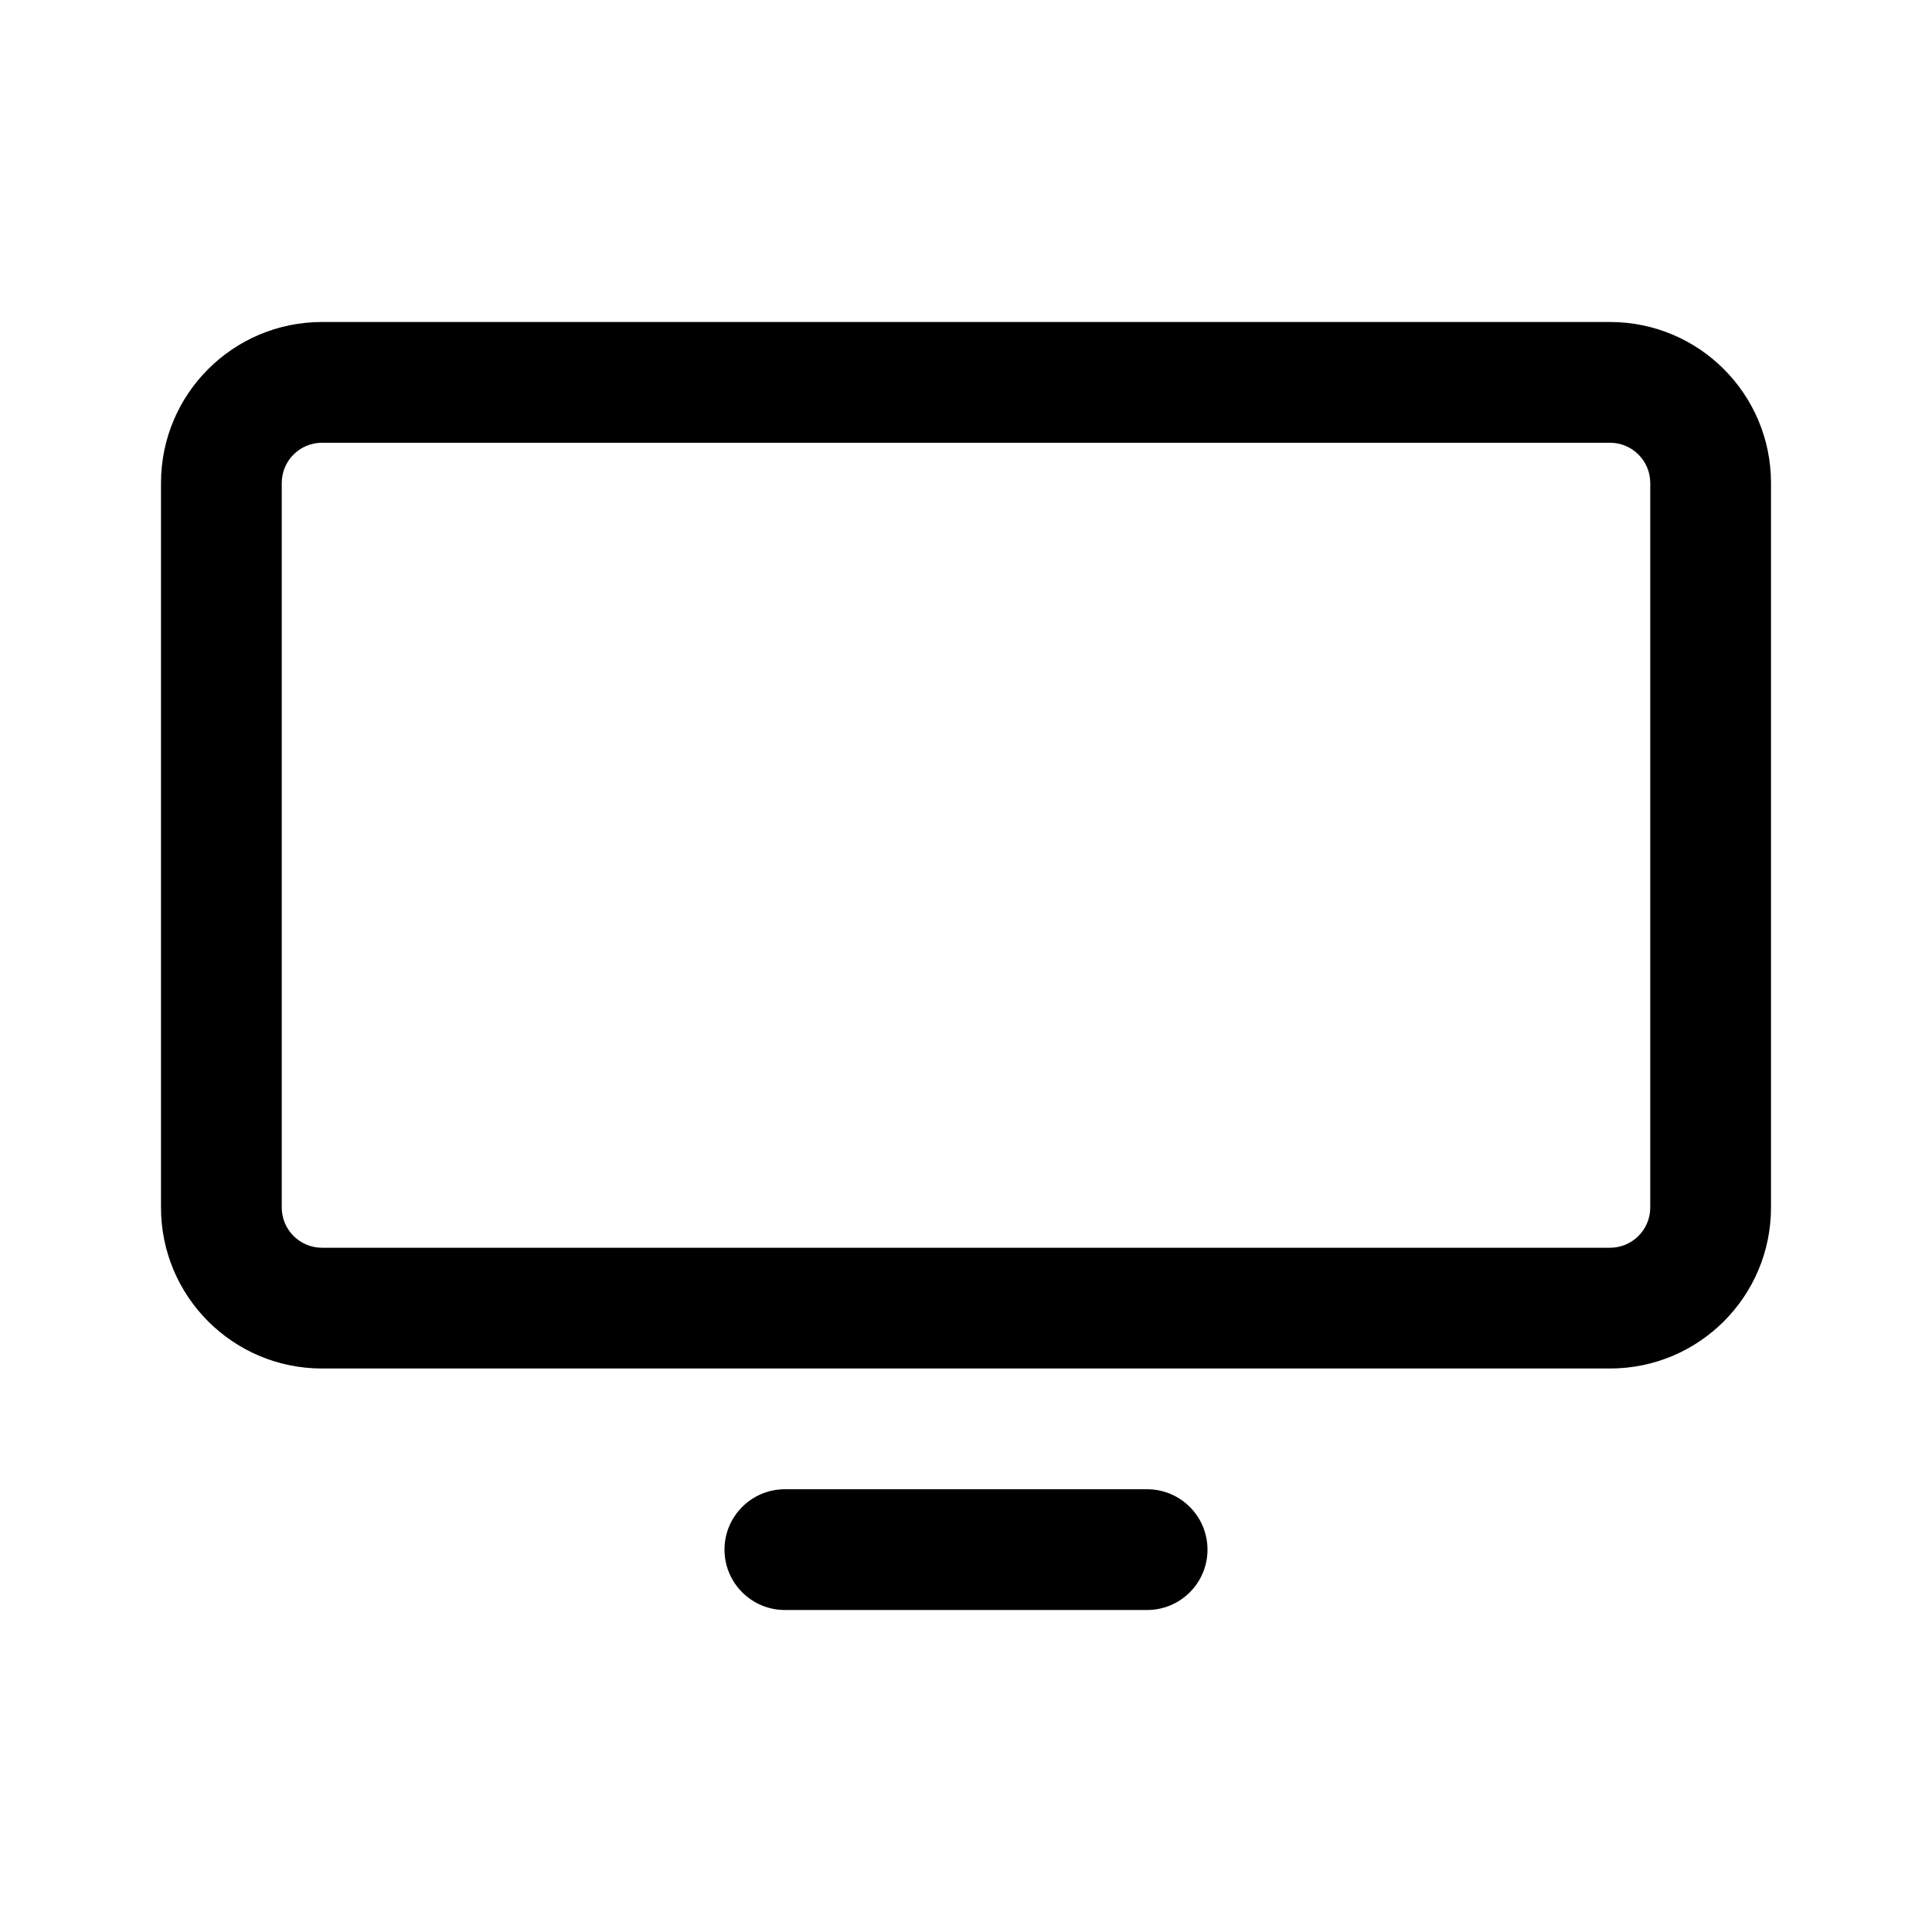 <svg width="24" height="24" viewBox="0 0 24 24" fill="currentColor" xmlns="http://www.w3.org/2000/svg"><path fill-rule="evenodd" clip-rule="evenodd" d="M2 6C2 4.895 2.895 4 4 4H20C21.105 4 22 4.895 22 6V15C22 16.105 21.105 17 20 17H4C2.895 17 2 16.105 2 15V6ZM4 5.5H20C20.276 5.5 20.5 5.724 20.5 6V15C20.5 15.276 20.276 15.5 20 15.5H4C3.724 15.5 3.5 15.276 3.5 15V6C3.5 5.724 3.724 5.5 4 5.5Z"/><path d="M9.75 18.5C9.336 18.5 9 18.836 9 19.25C9 19.664 9.336 20 9.75 20H14.25C14.664 20 15 19.664 15 19.25C15 18.836 14.664 18.5 14.25 18.5H9.75Z"/></svg>